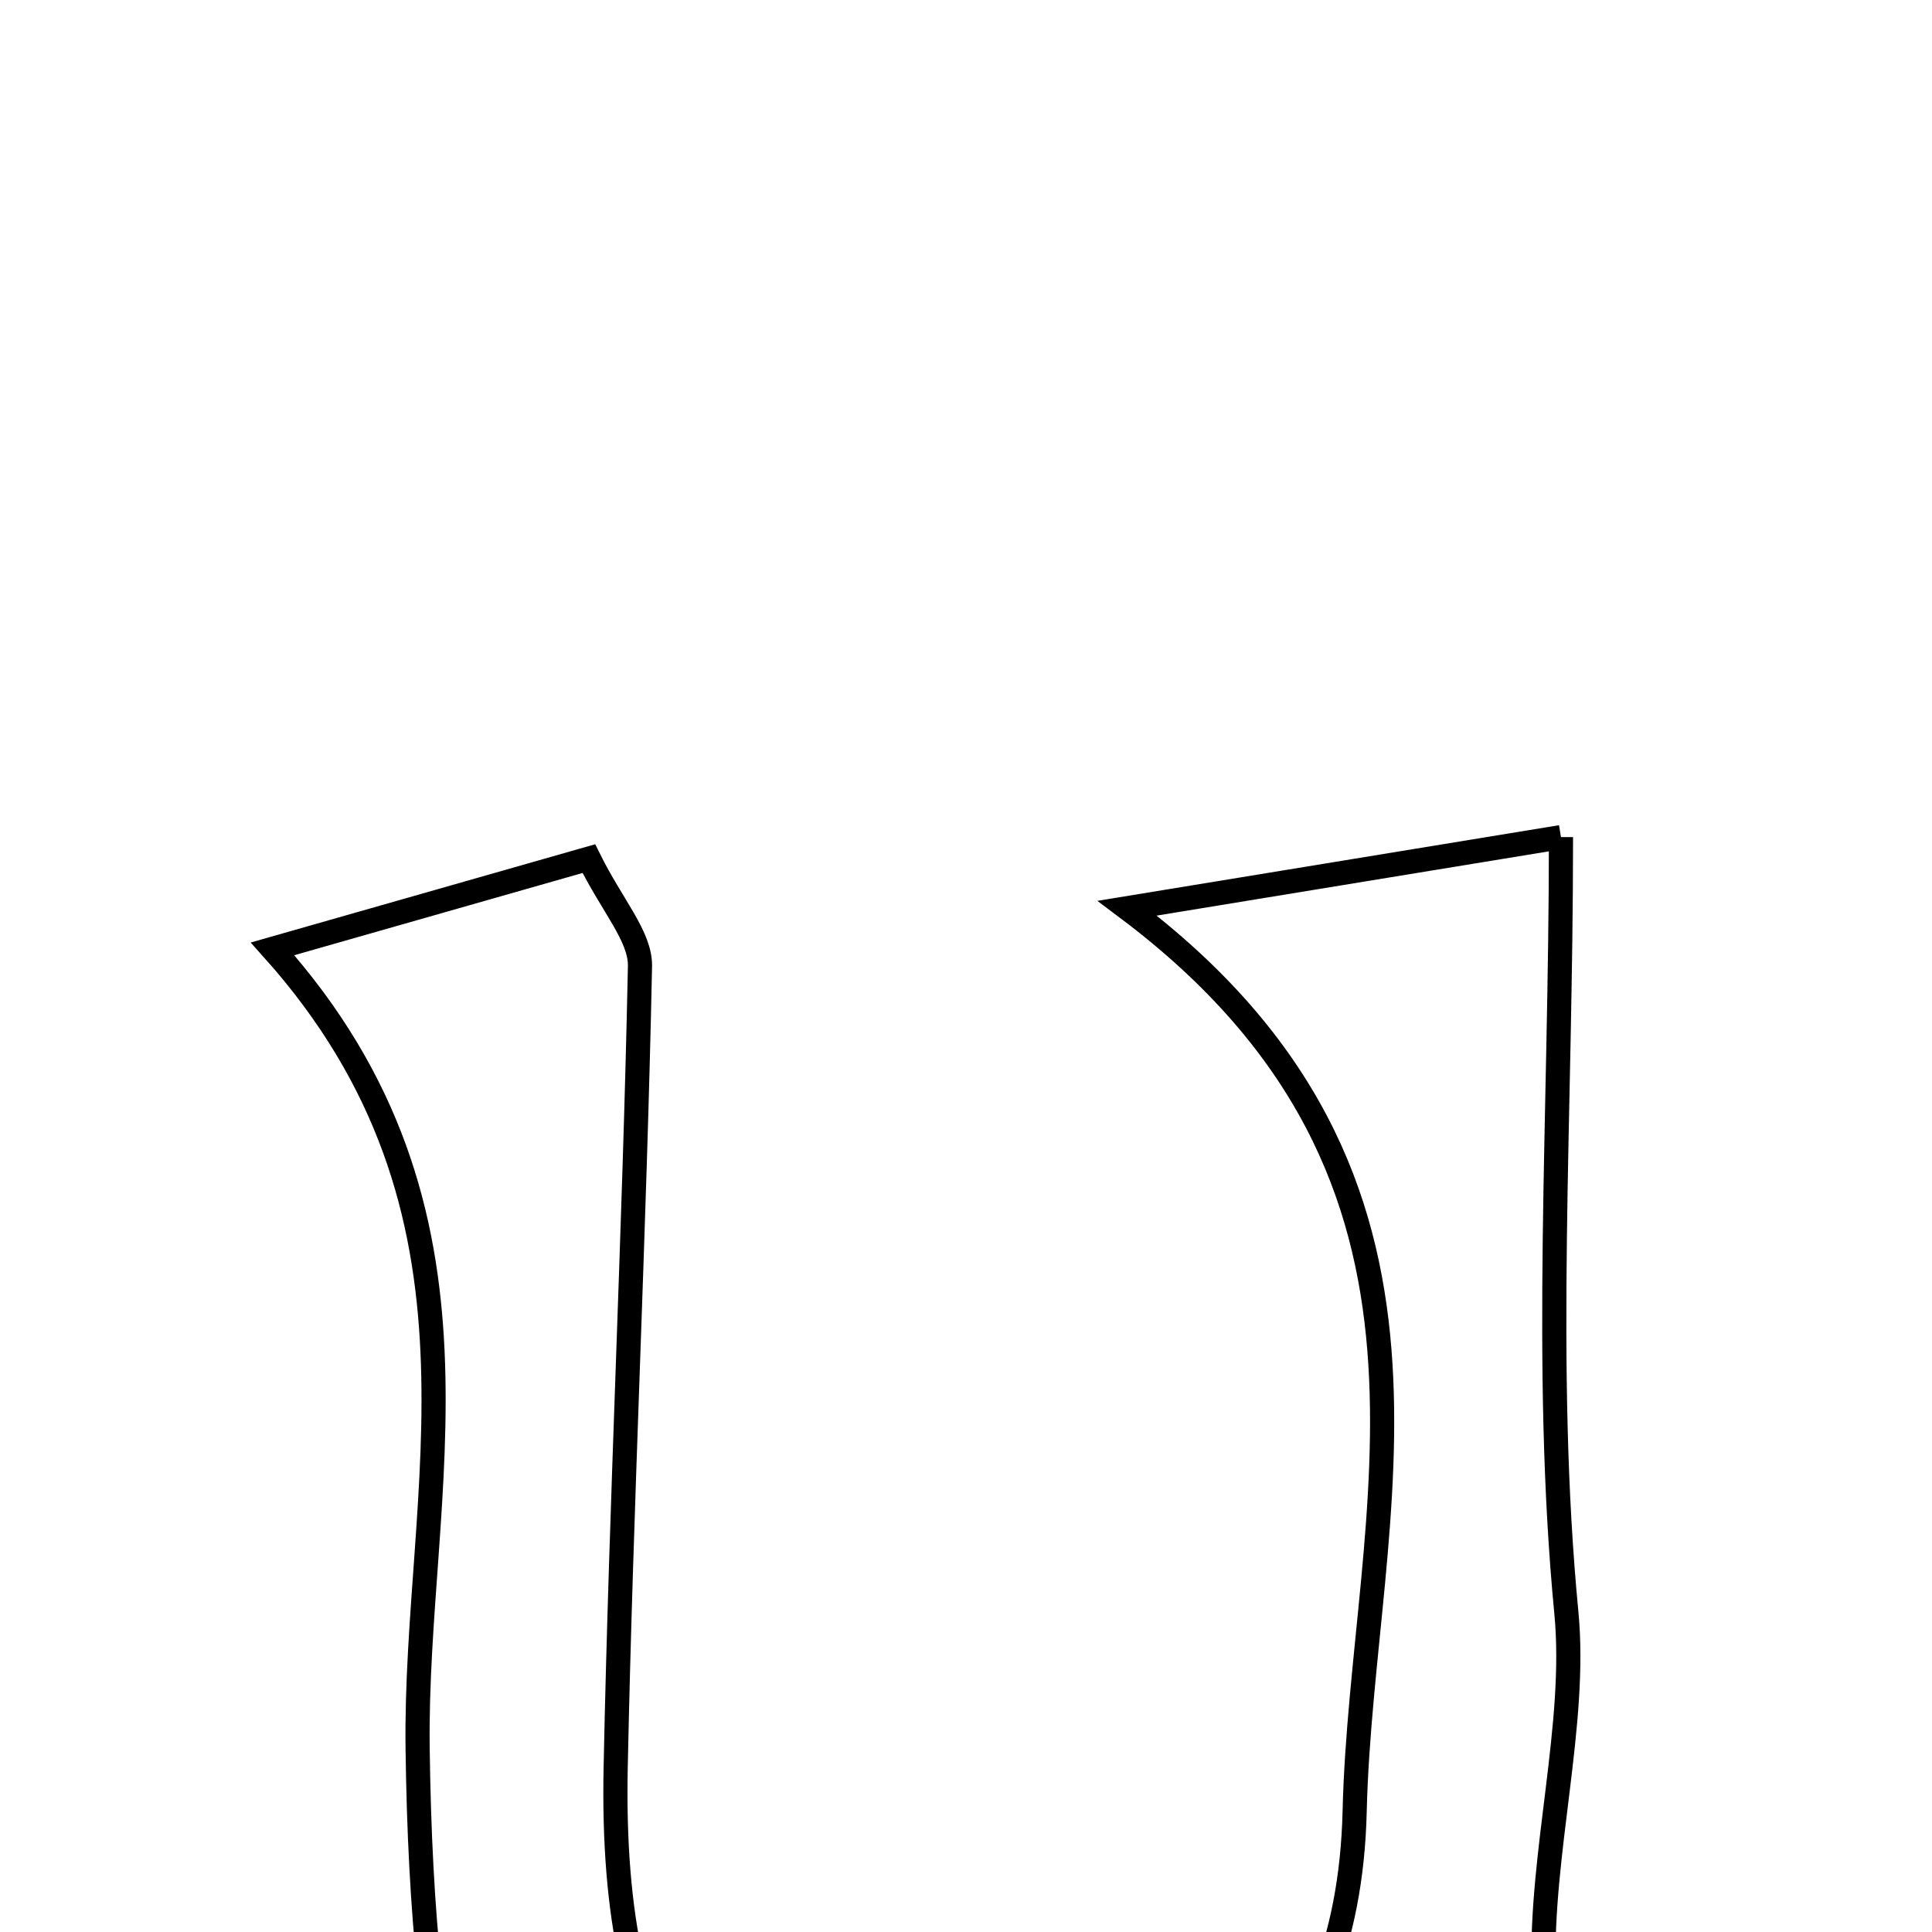 <svg xmlns="http://www.w3.org/2000/svg" viewBox="0.0 0.0 24.0 24.0" height="200px" width="200px"><path fill="none" stroke="black" stroke-width=".3" stroke-opacity="1.0"  filling="0" d="M19.391 10.399 C19.391 13.886 19.165 16.986 19.458 20.035 C19.724 22.797 17.629 26.432 21.887 28.207 C19.827 28.417 17.464 31.229 15.886 27.288 C15.608 27.381 15.312 27.442 15.053 27.575 C7.605 31.405 5.297 29.984 5.188 21.727 C5.144 18.517 6.325 15.066 3.386 11.787 C5.014 11.323 6.126 11.005 7.315 10.666 C7.607 11.257 7.958 11.634 7.95 12.004 C7.882 15.324 7.716 18.642 7.648 21.963 C7.573 25.651 8.823 27.319 11.593 27.378 C14.692 27.444 16.75 25.786 16.828 22.502 C16.917 18.783 18.499 14.657 14.003 11.282 C16.042 10.948 17.42 10.722 19.391 10.399"></path></svg>